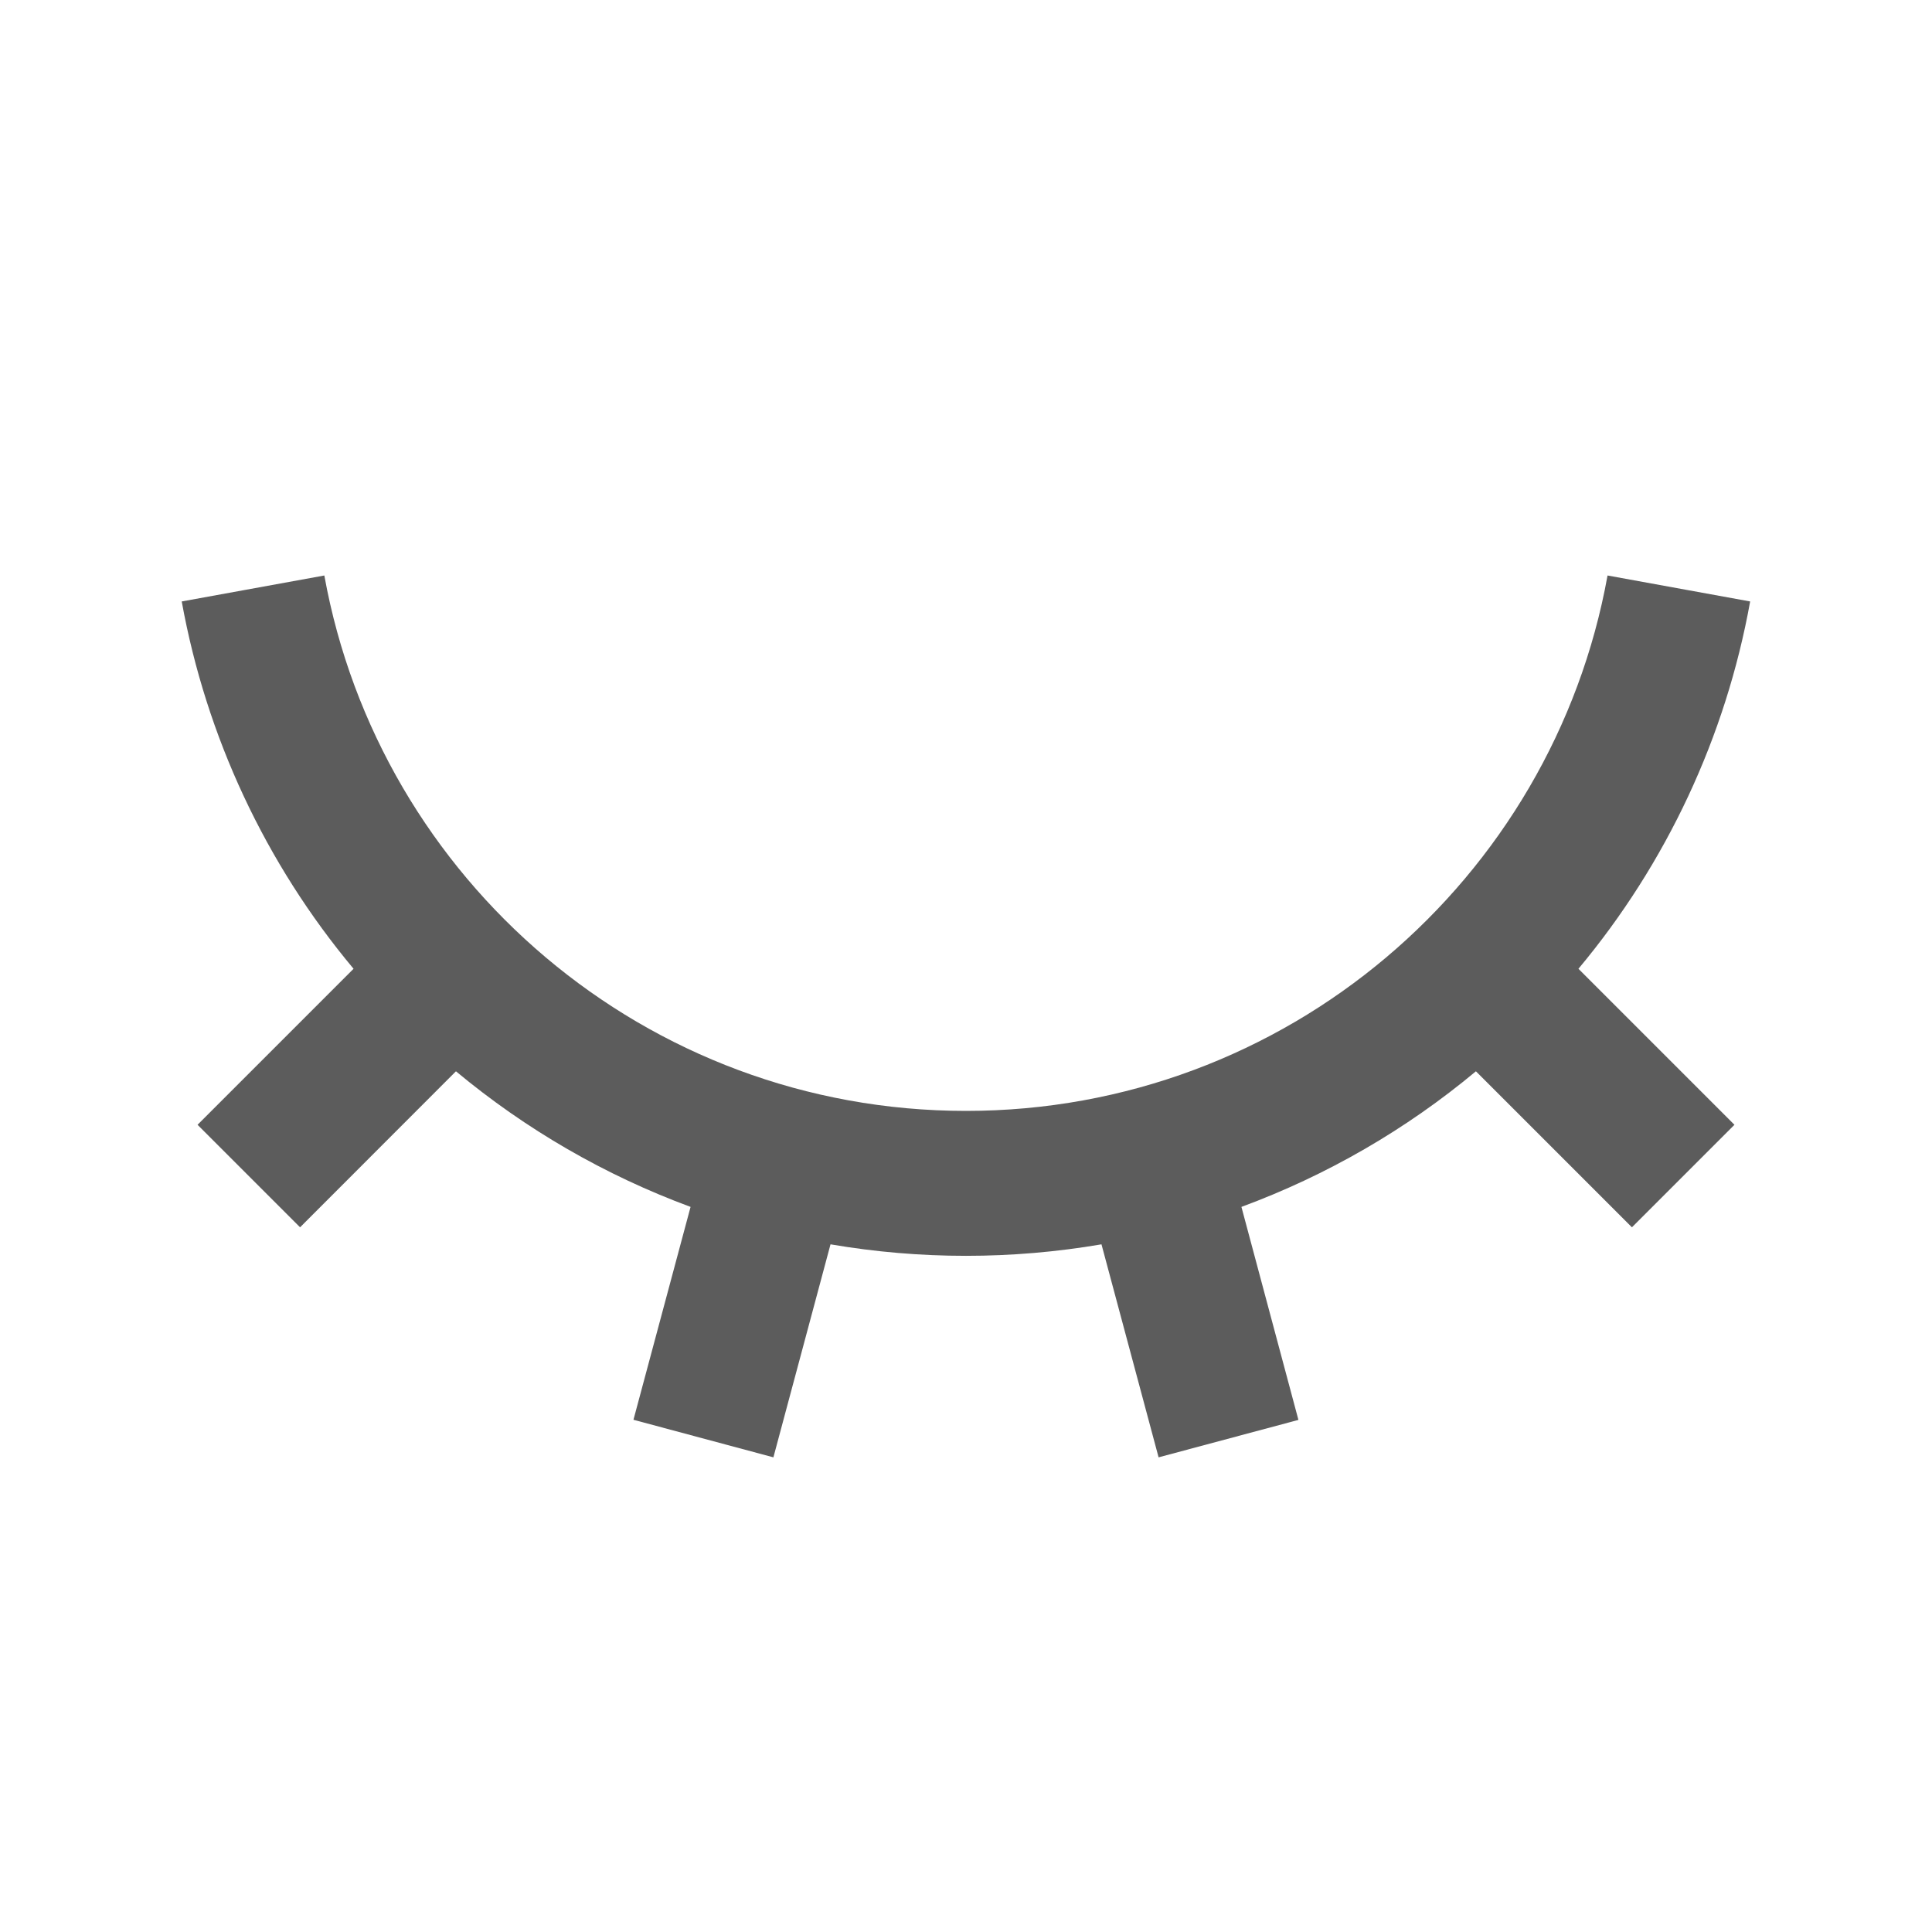 <svg width="16" height="16" viewBox="0 0 16 16" fill="none" xmlns="http://www.w3.org/2000/svg">
<g id="eye-close-line">
<path id="Vector" d="M6.405 12.069L5.246 11.758L5.719 9.995C5.012 9.734 4.355 9.354 3.776 8.872L2.485 10.164L1.636 9.315L2.928 8.023C2.198 7.15 1.708 6.101 1.505 4.981L2.686 4.766C3.142 7.287 5.347 9.2 8 9.2C10.652 9.2 12.858 7.287 13.313 4.766L14.494 4.981C14.292 6.101 13.802 7.149 13.072 8.023L14.364 9.315L13.515 10.164L12.223 8.872C11.645 9.354 10.988 9.734 10.281 9.995L10.753 11.759L9.595 12.069L9.122 10.305C8.379 10.432 7.62 10.432 6.878 10.305L6.405 12.069Z" fill="#5C5C5C"/>
</g>
</svg>
